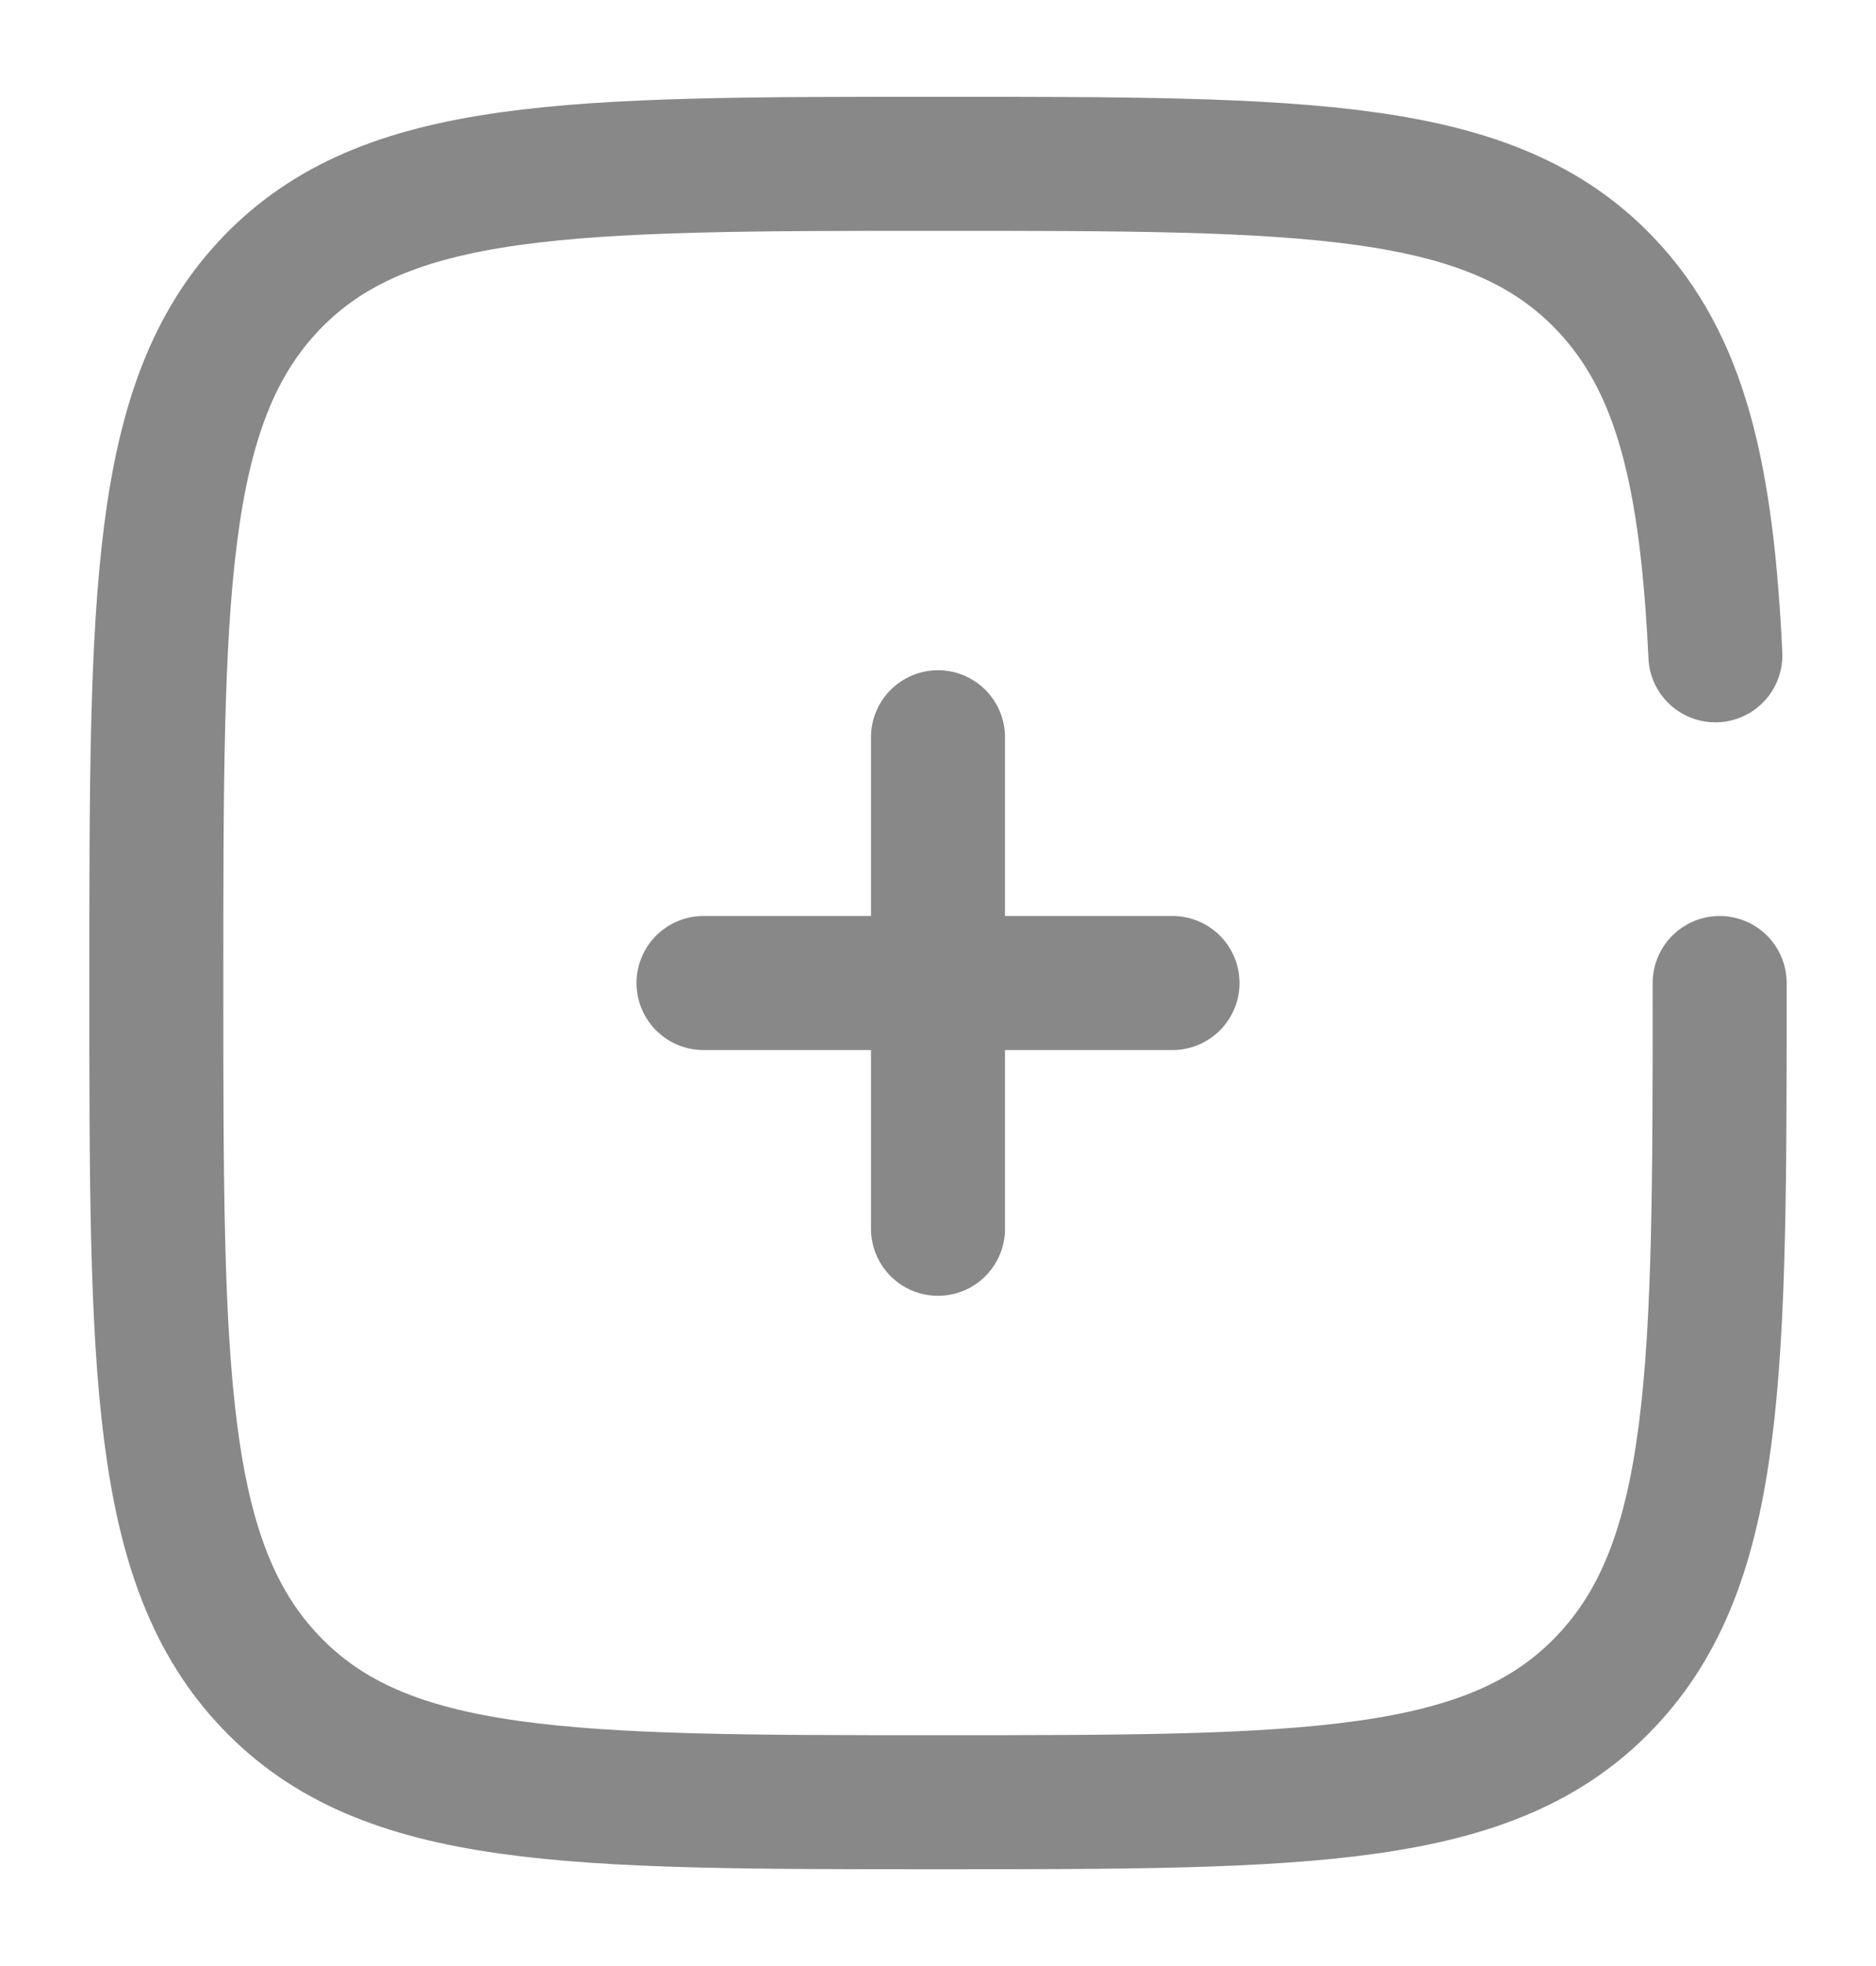 <svg width="21" height="22" viewBox="0 0 21 22" fill="none" xmlns="http://www.w3.org/2000/svg">
<path d="M13.125 11H10.5M10.5 11H7.875M10.5 11V8.25M10.5 11V13.75M19.25 11C19.25 15.321 19.25 17.482 17.968 18.824C16.688 20.167 14.625 20.167 10.5 20.167C6.375 20.167 4.313 20.167 3.031 18.824C1.75 17.483 1.75 15.321 1.75 11C1.75 6.679 1.75 4.518 3.031 3.175C4.314 1.833 6.375 1.833 10.5 1.833C14.625 1.833 16.687 1.833 17.968 3.175C18.82 4.068 19.106 5.323 19.202 7.333" stroke="#888888" stroke-width="1.5" stroke-linecap="round"/>
</svg>
